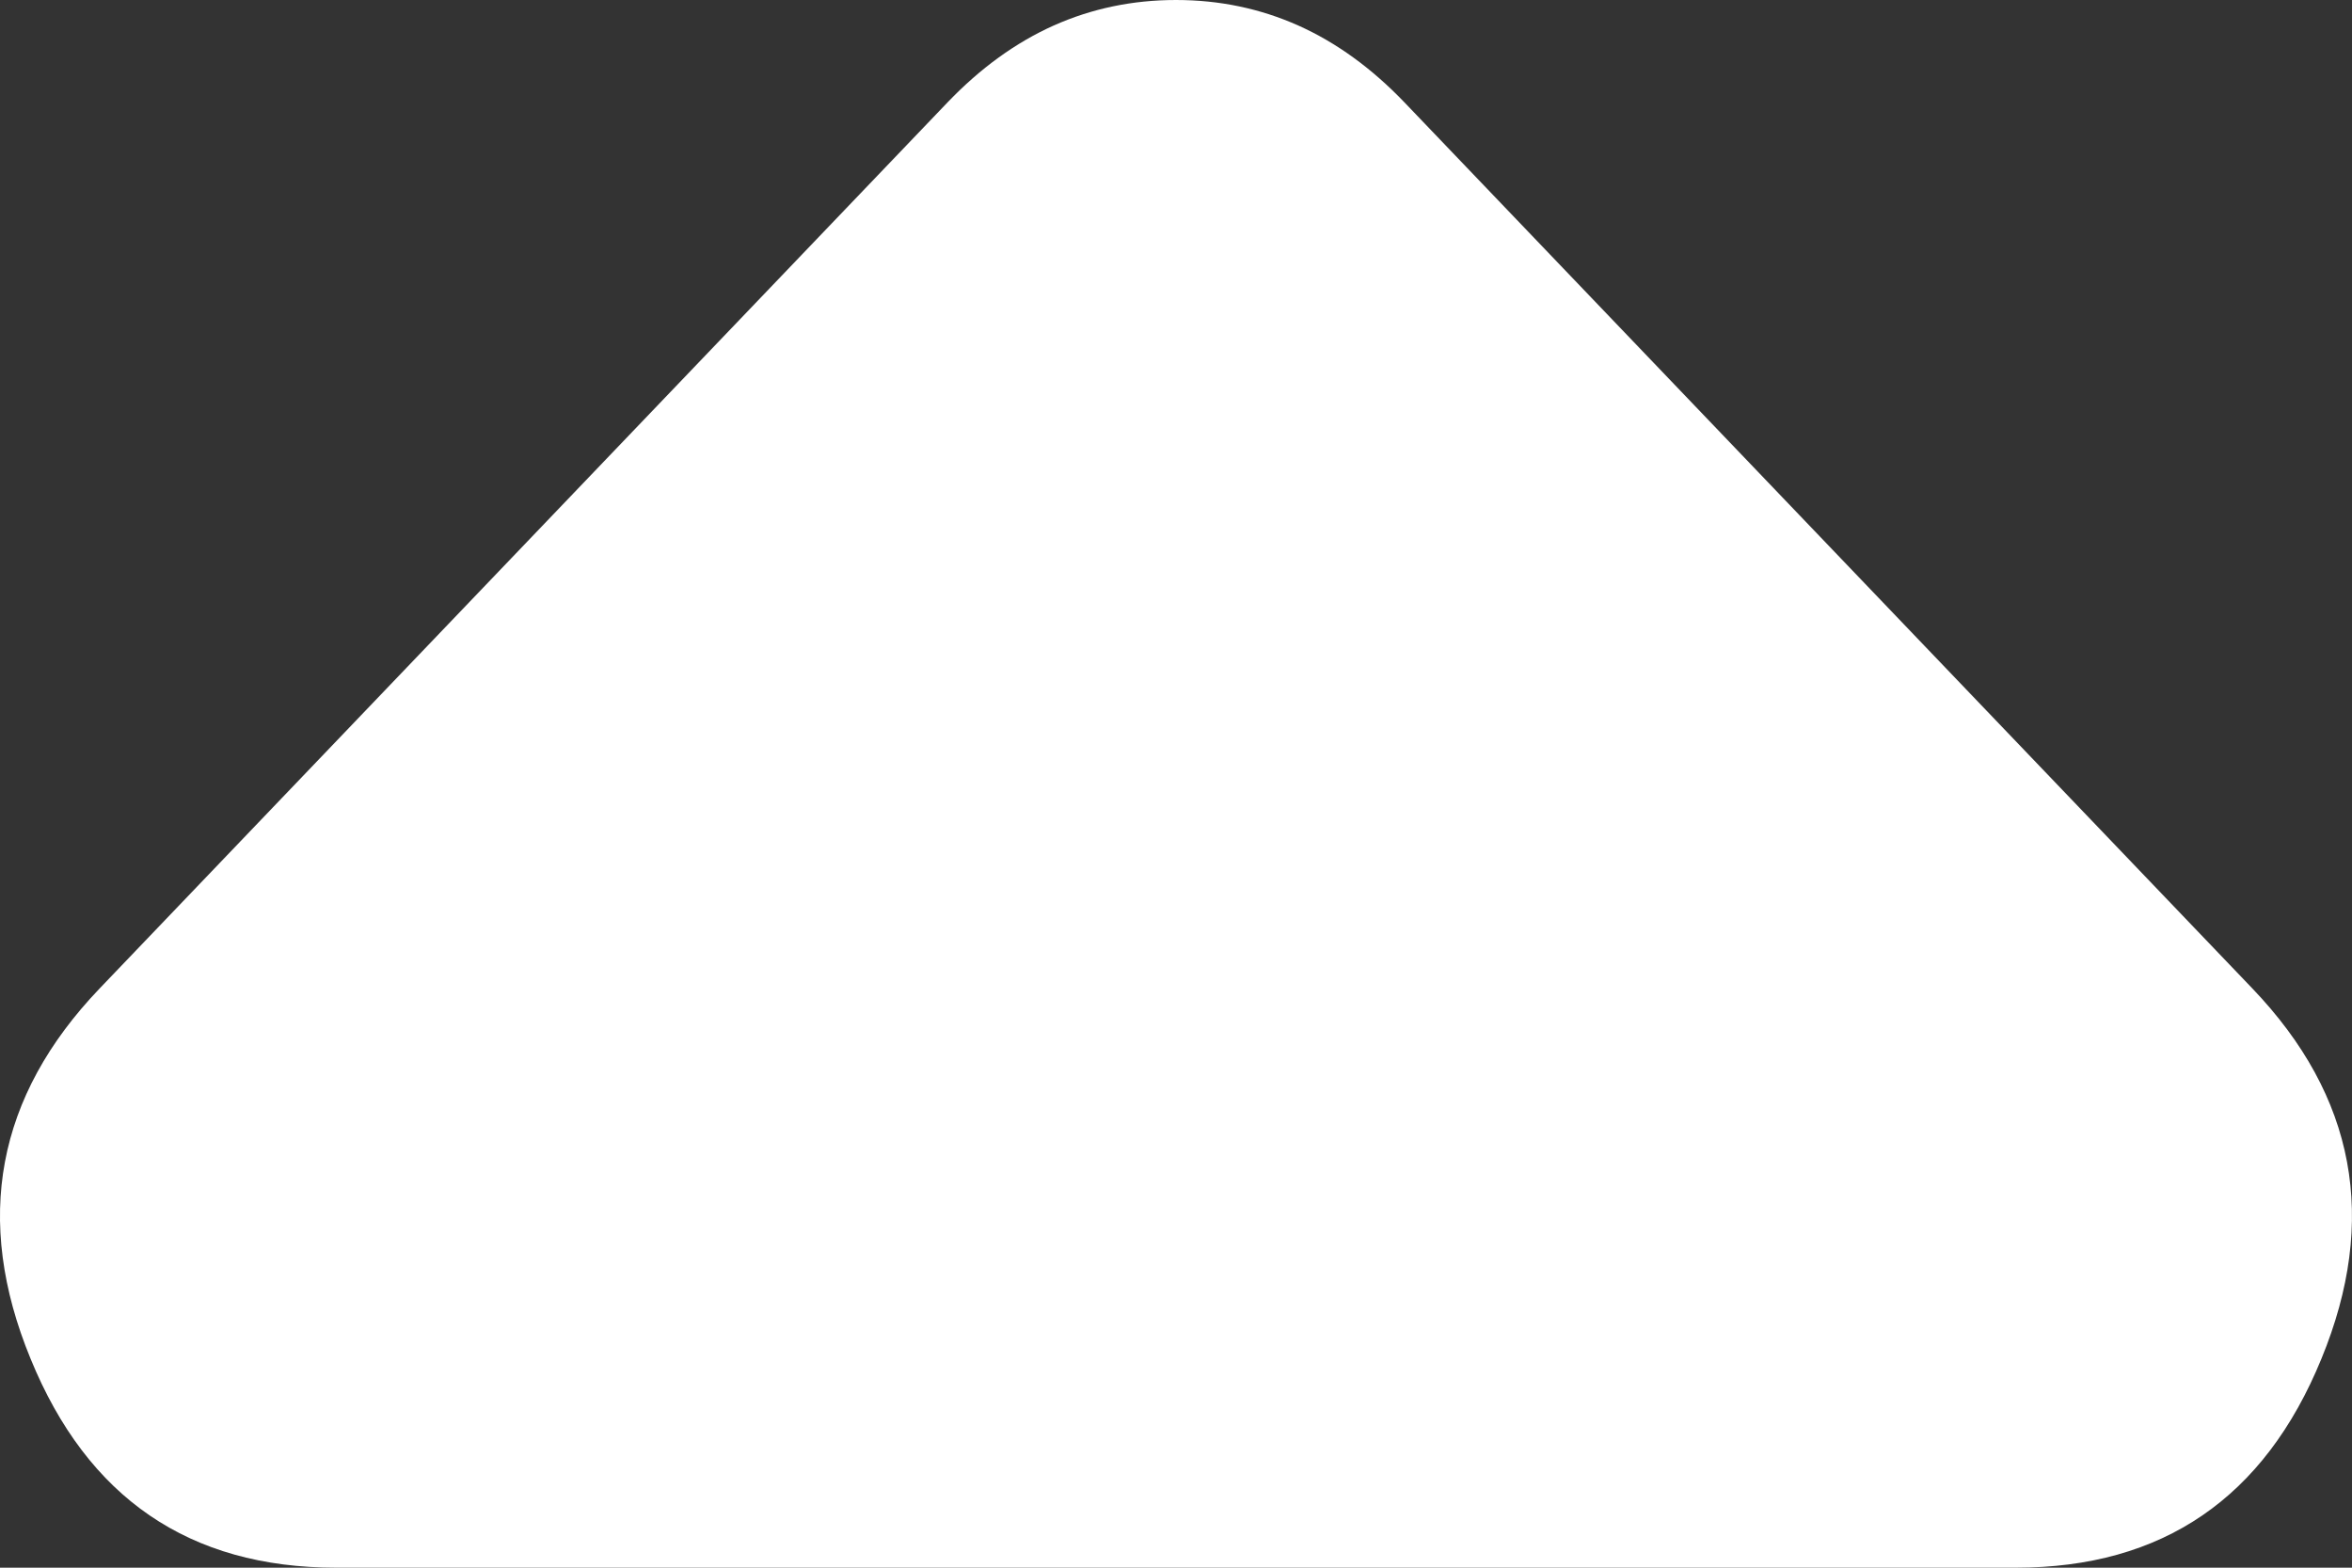<svg width="27" height="18" viewBox="0 0 27 18" fill="none" xmlns="http://www.w3.org/2000/svg">
<rect x="0" y="0" width="27" height="18" fill="#333333" stroke="none"/>
<path d="M25.855 11.348C27.041 12.587 27.305 14.005 26.649 15.601C25.995 17.2 24.826 18 23.141 18L3.859 18C2.174 18 1.005 17.2 0.351 15.601C-0.306 14.005 -0.041 12.587 1.145 11.348L10.879 1.174C11.254 0.783 11.659 0.489 12.096 0.293C12.533 0.098 13.001 2.38419e-07 13.5 2.38419e-07C13.999 2.38419e-07 14.467 0.098 14.904 0.293C15.341 0.489 15.746 0.783 16.121 1.174L25.855 11.348Z" fill="white"/>
</svg>
